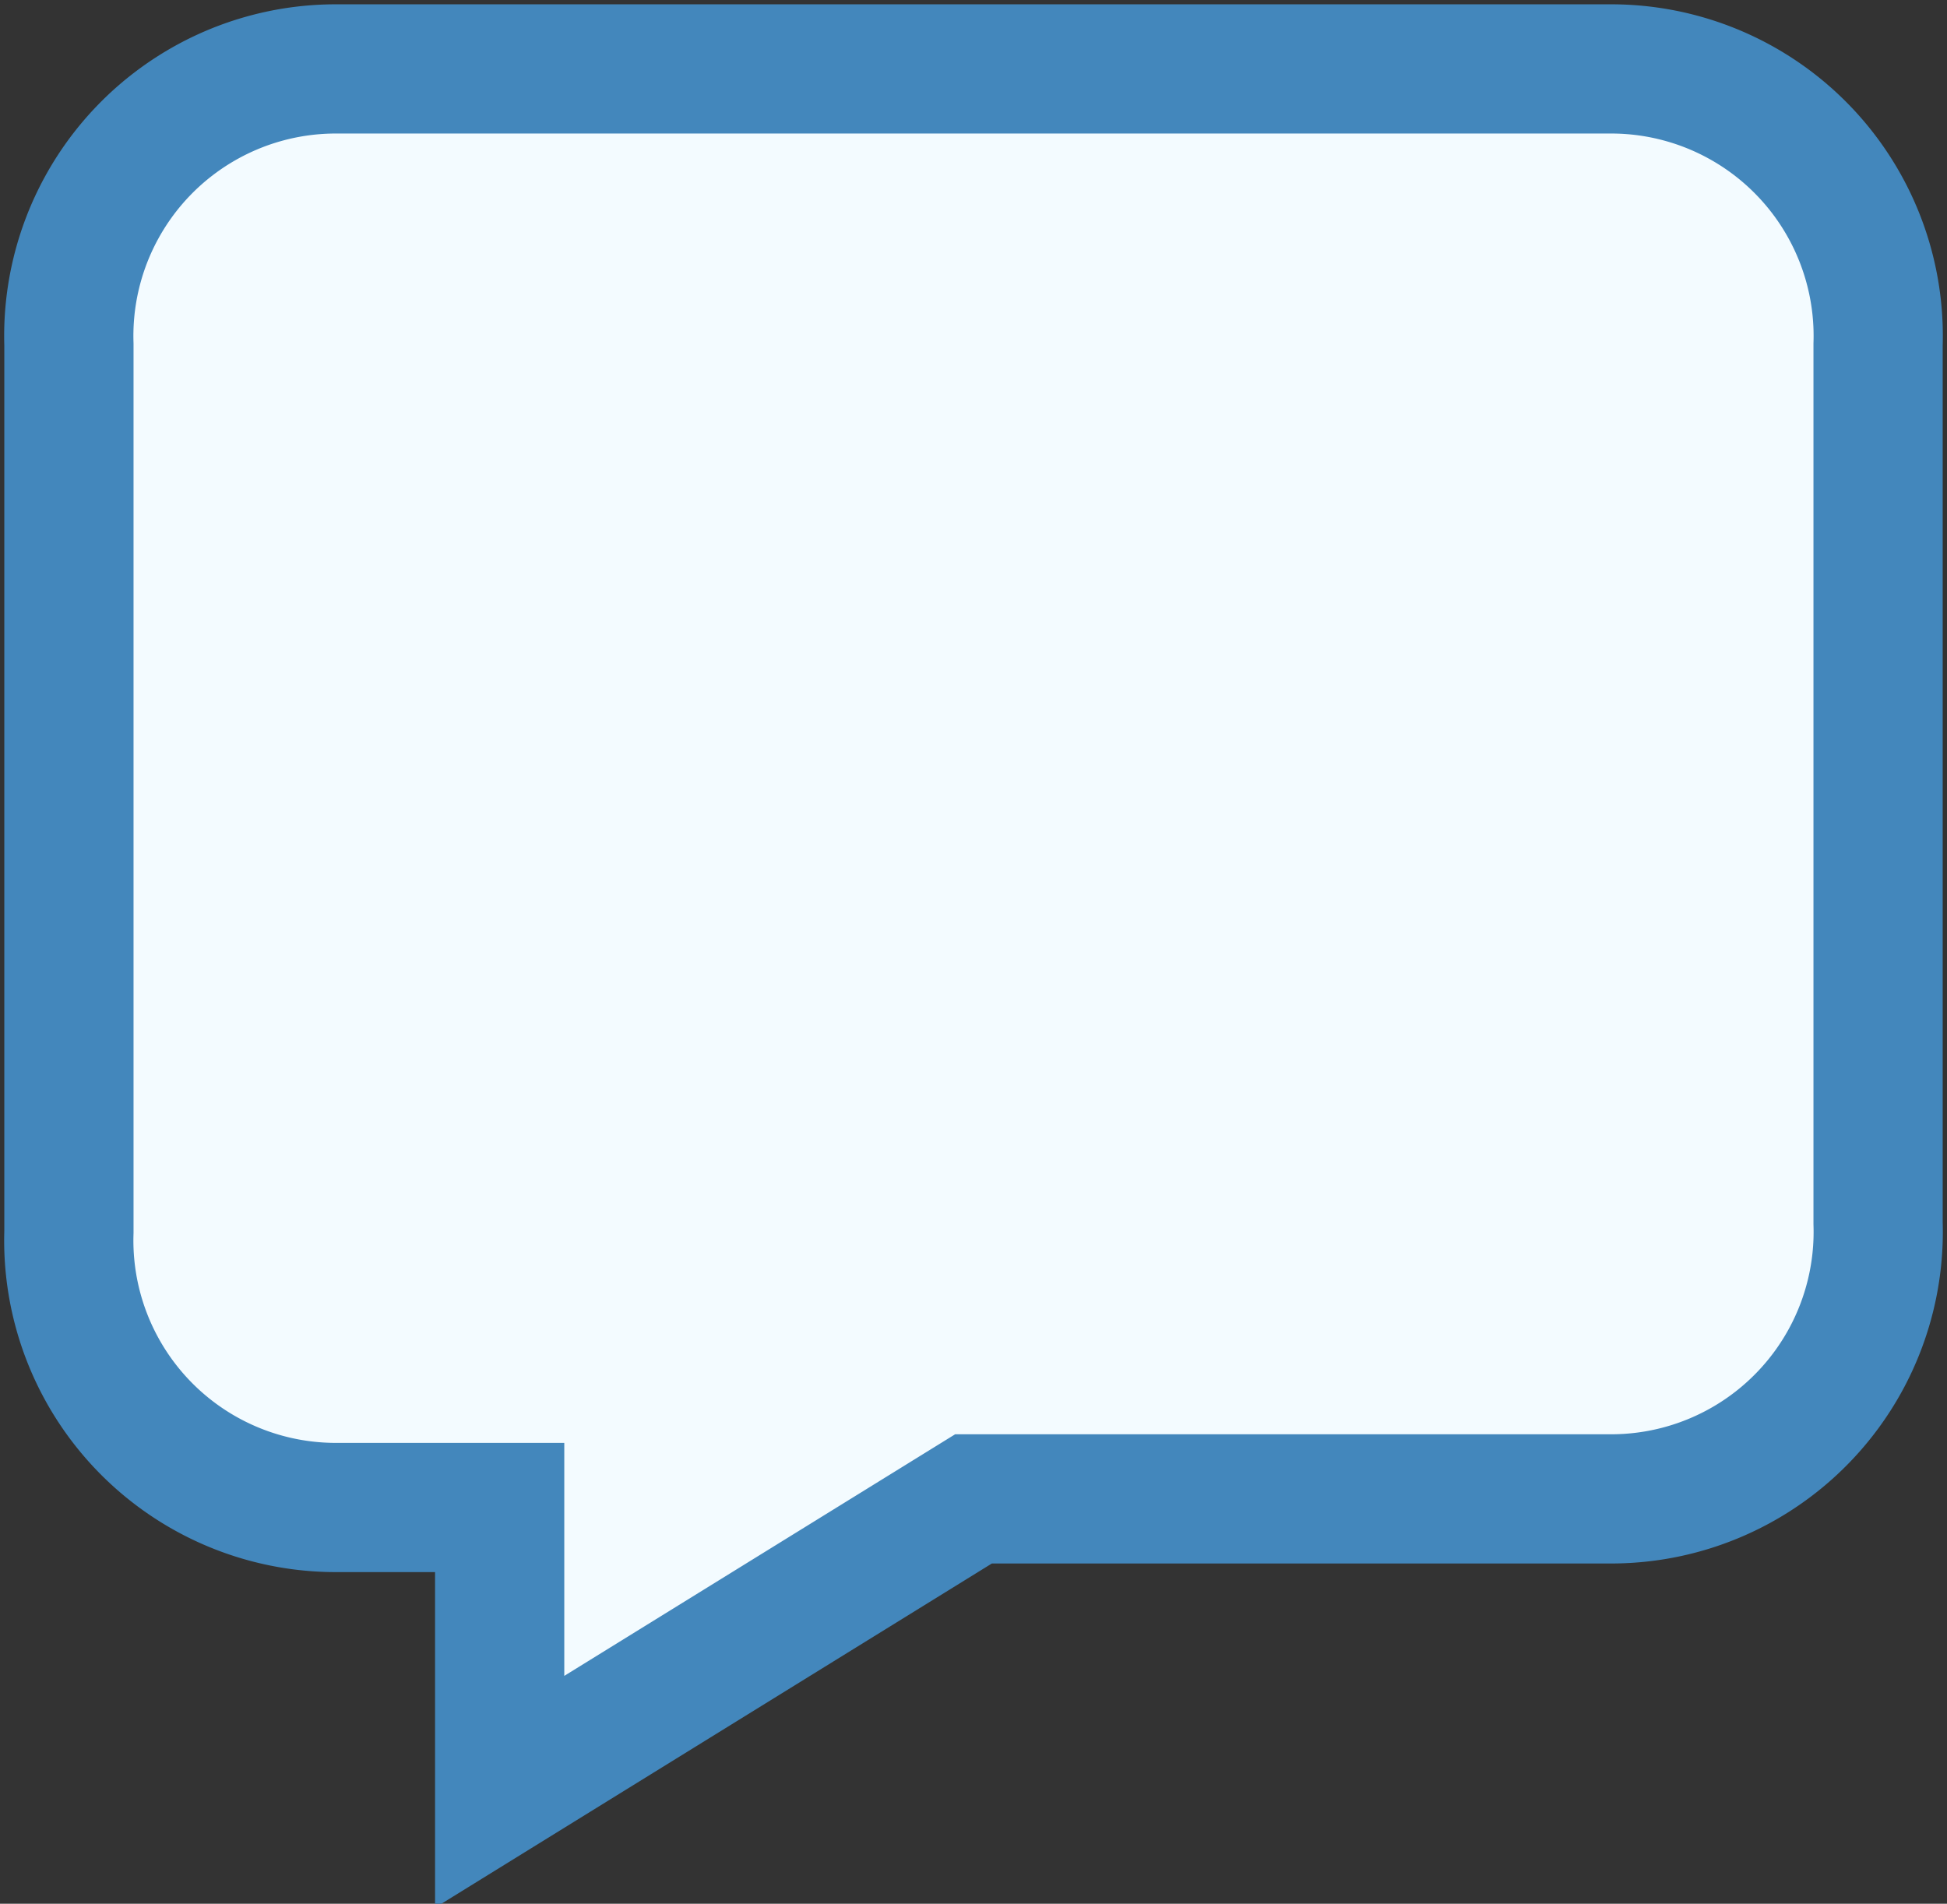 <svg id="Layer_1" data-name="Layer 1" xmlns="http://www.w3.org/2000/svg" viewBox="0 0 22.6 22.1"><rect x="0" y="0" width="22.6" height="22.1" fill="#333333" stroke="none"/><defs><style>.cls-1{fill:#f3fbff;stroke:#4387bc;stroke-width:1.5px;}</style></defs><path class="cls-1" d="M19.4,2H4.6A3.1,3.1,0,0,0,1.5,5.2V15.5a3.1,3.1,0,0,0,3.1,3.2H6.5V22L12,18.6h7.4a3.1,3.1,0,0,0,3.1-3.2V5.2A3.1,3.1,0,0,0,19.4,2Z" transform="translate(-0.7 -1.2)"/></svg>